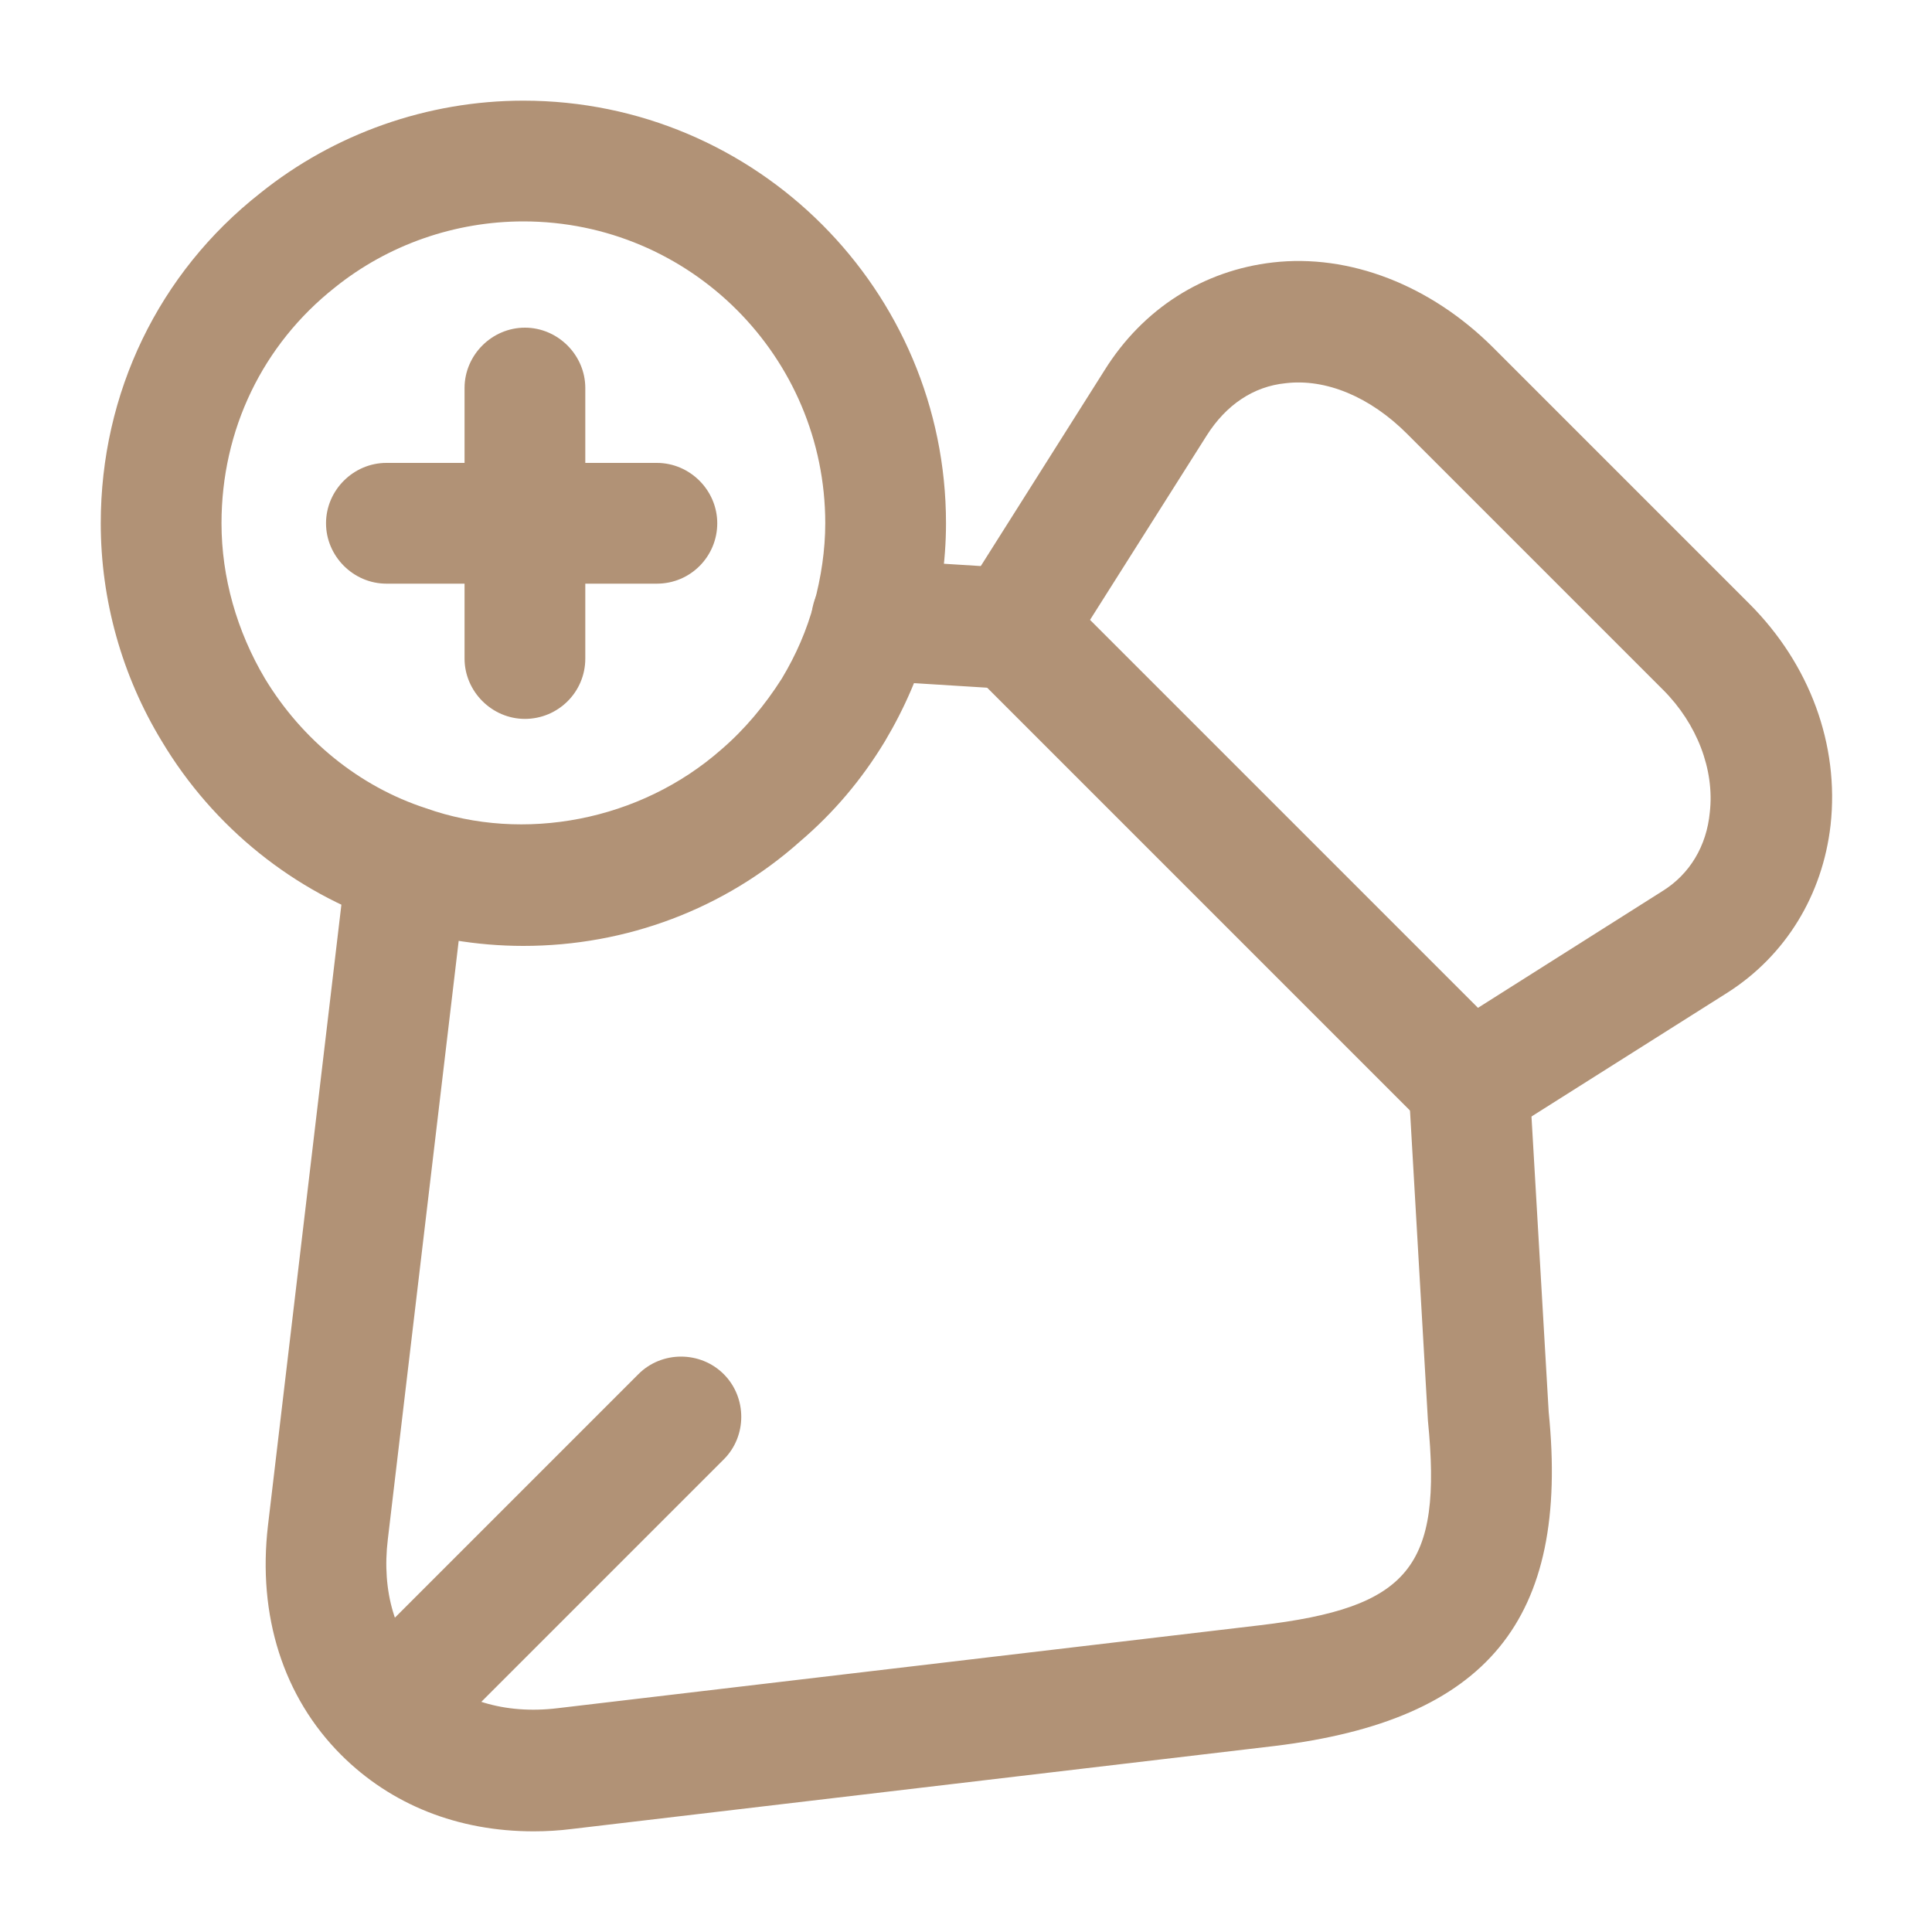 <svg width="20" height="20" viewBox="0 0 20 20" fill="none" xmlns="http://www.w3.org/2000/svg">
<path d="M15.209 11.85C15.05 11.85 14.884 11.783 14.767 11.667L10.042 6.942C9.834 6.733 9.8 6.417 9.959 6.167L11.434 3.833C11.834 3.192 12.459 2.8 13.175 2.717C13.967 2.625 14.809 2.95 15.459 3.6L18.109 6.25C18.734 6.875 19.042 7.708 18.95 8.542C18.867 9.267 18.484 9.892 17.884 10.275L15.55 11.75C15.442 11.817 15.325 11.85 15.209 11.85ZM11.284 6.417L15.3 10.433L17.209 9.225C17.492 9.05 17.667 8.758 17.7 8.408C17.75 7.967 17.567 7.492 17.217 7.142L14.567 4.492C14.184 4.108 13.725 3.917 13.309 3.967C12.975 4 12.692 4.192 12.492 4.508L11.284 6.417Z" fill="#B19276"/>
<path d="M5.524 18.958C4.74 18.958 4.049 18.683 3.532 18.167C2.932 17.567 2.665 16.725 2.774 15.792L3.59 8.892C3.632 8.55 3.94 8.308 4.282 8.342C4.624 8.383 4.874 8.692 4.832 9.033L4.015 15.933C3.949 16.475 4.09 16.95 4.415 17.275C4.74 17.6 5.224 17.75 5.774 17.683L13.04 16.825C14.59 16.642 14.932 16.225 14.782 14.708L14.582 11.25C14.565 10.908 14.824 10.608 15.174 10.592C15.515 10.575 15.815 10.833 15.832 11.183L16.032 14.617C16.249 16.767 15.399 17.808 13.19 18.075L5.924 18.933C5.79 18.95 5.657 18.958 5.524 18.958Z" fill="#B19276"/>
<path d="M10.483 7.133C10.467 7.133 10.458 7.133 10.442 7.133L8.983 7.042C8.642 7.017 8.375 6.725 8.4 6.375C8.425 6.025 8.717 5.767 9.067 5.792L10.525 5.883C10.867 5.908 11.133 6.2 11.108 6.55C11.083 6.875 10.808 7.133 10.483 7.133Z" fill="#B19276"/>
<path d="M4.4 17.942C4.242 17.942 4.084 17.883 3.959 17.758C3.717 17.517 3.717 17.117 3.959 16.875L6.609 14.225C6.85 13.983 7.25 13.983 7.492 14.225C7.734 14.467 7.734 14.867 7.492 15.108L4.842 17.758C4.717 17.883 4.559 17.942 4.4 17.942Z" fill="#B19276"/>
<path d="M5.418 9.792C4.926 9.792 4.451 9.708 4.01 9.558C3.043 9.233 2.21 8.567 1.676 7.675C1.26 6.992 1.043 6.208 1.043 5.417C1.043 4.067 1.643 2.825 2.693 2C3.46 1.383 4.426 1.042 5.418 1.042C7.835 1.042 9.793 3.008 9.793 5.417C9.793 5.808 9.735 6.217 9.626 6.592C9.518 6.975 9.368 7.325 9.16 7.675C8.918 8.075 8.626 8.417 8.285 8.708C7.501 9.408 6.485 9.792 5.418 9.792ZM5.418 2.292C4.71 2.292 4.018 2.533 3.468 2.975C2.718 3.567 2.293 4.45 2.293 5.417C2.293 5.975 2.451 6.533 2.743 7.025C3.126 7.658 3.718 8.142 4.41 8.367C5.418 8.725 6.626 8.5 7.468 7.758C7.71 7.55 7.918 7.3 8.093 7.025C8.243 6.775 8.351 6.525 8.426 6.25C8.501 5.975 8.543 5.692 8.543 5.417C8.543 3.692 7.143 2.292 5.418 2.292Z" fill="#B19276"/>
<path d="M5.434 7.442C5.092 7.442 4.809 7.158 4.809 6.817V4.017C4.809 3.675 5.092 3.392 5.434 3.392C5.775 3.392 6.059 3.675 6.059 4.017V6.817C6.059 7.167 5.775 7.442 5.434 7.442Z" fill="#B19276"/>
<path d="M6.8 6.042H4C3.658 6.042 3.375 5.758 3.375 5.417C3.375 5.075 3.658 4.792 4 4.792H6.8C7.142 4.792 7.425 5.075 7.425 5.417C7.425 5.758 7.15 6.042 6.8 6.042Z" fill="#B19276"/>
</svg>
